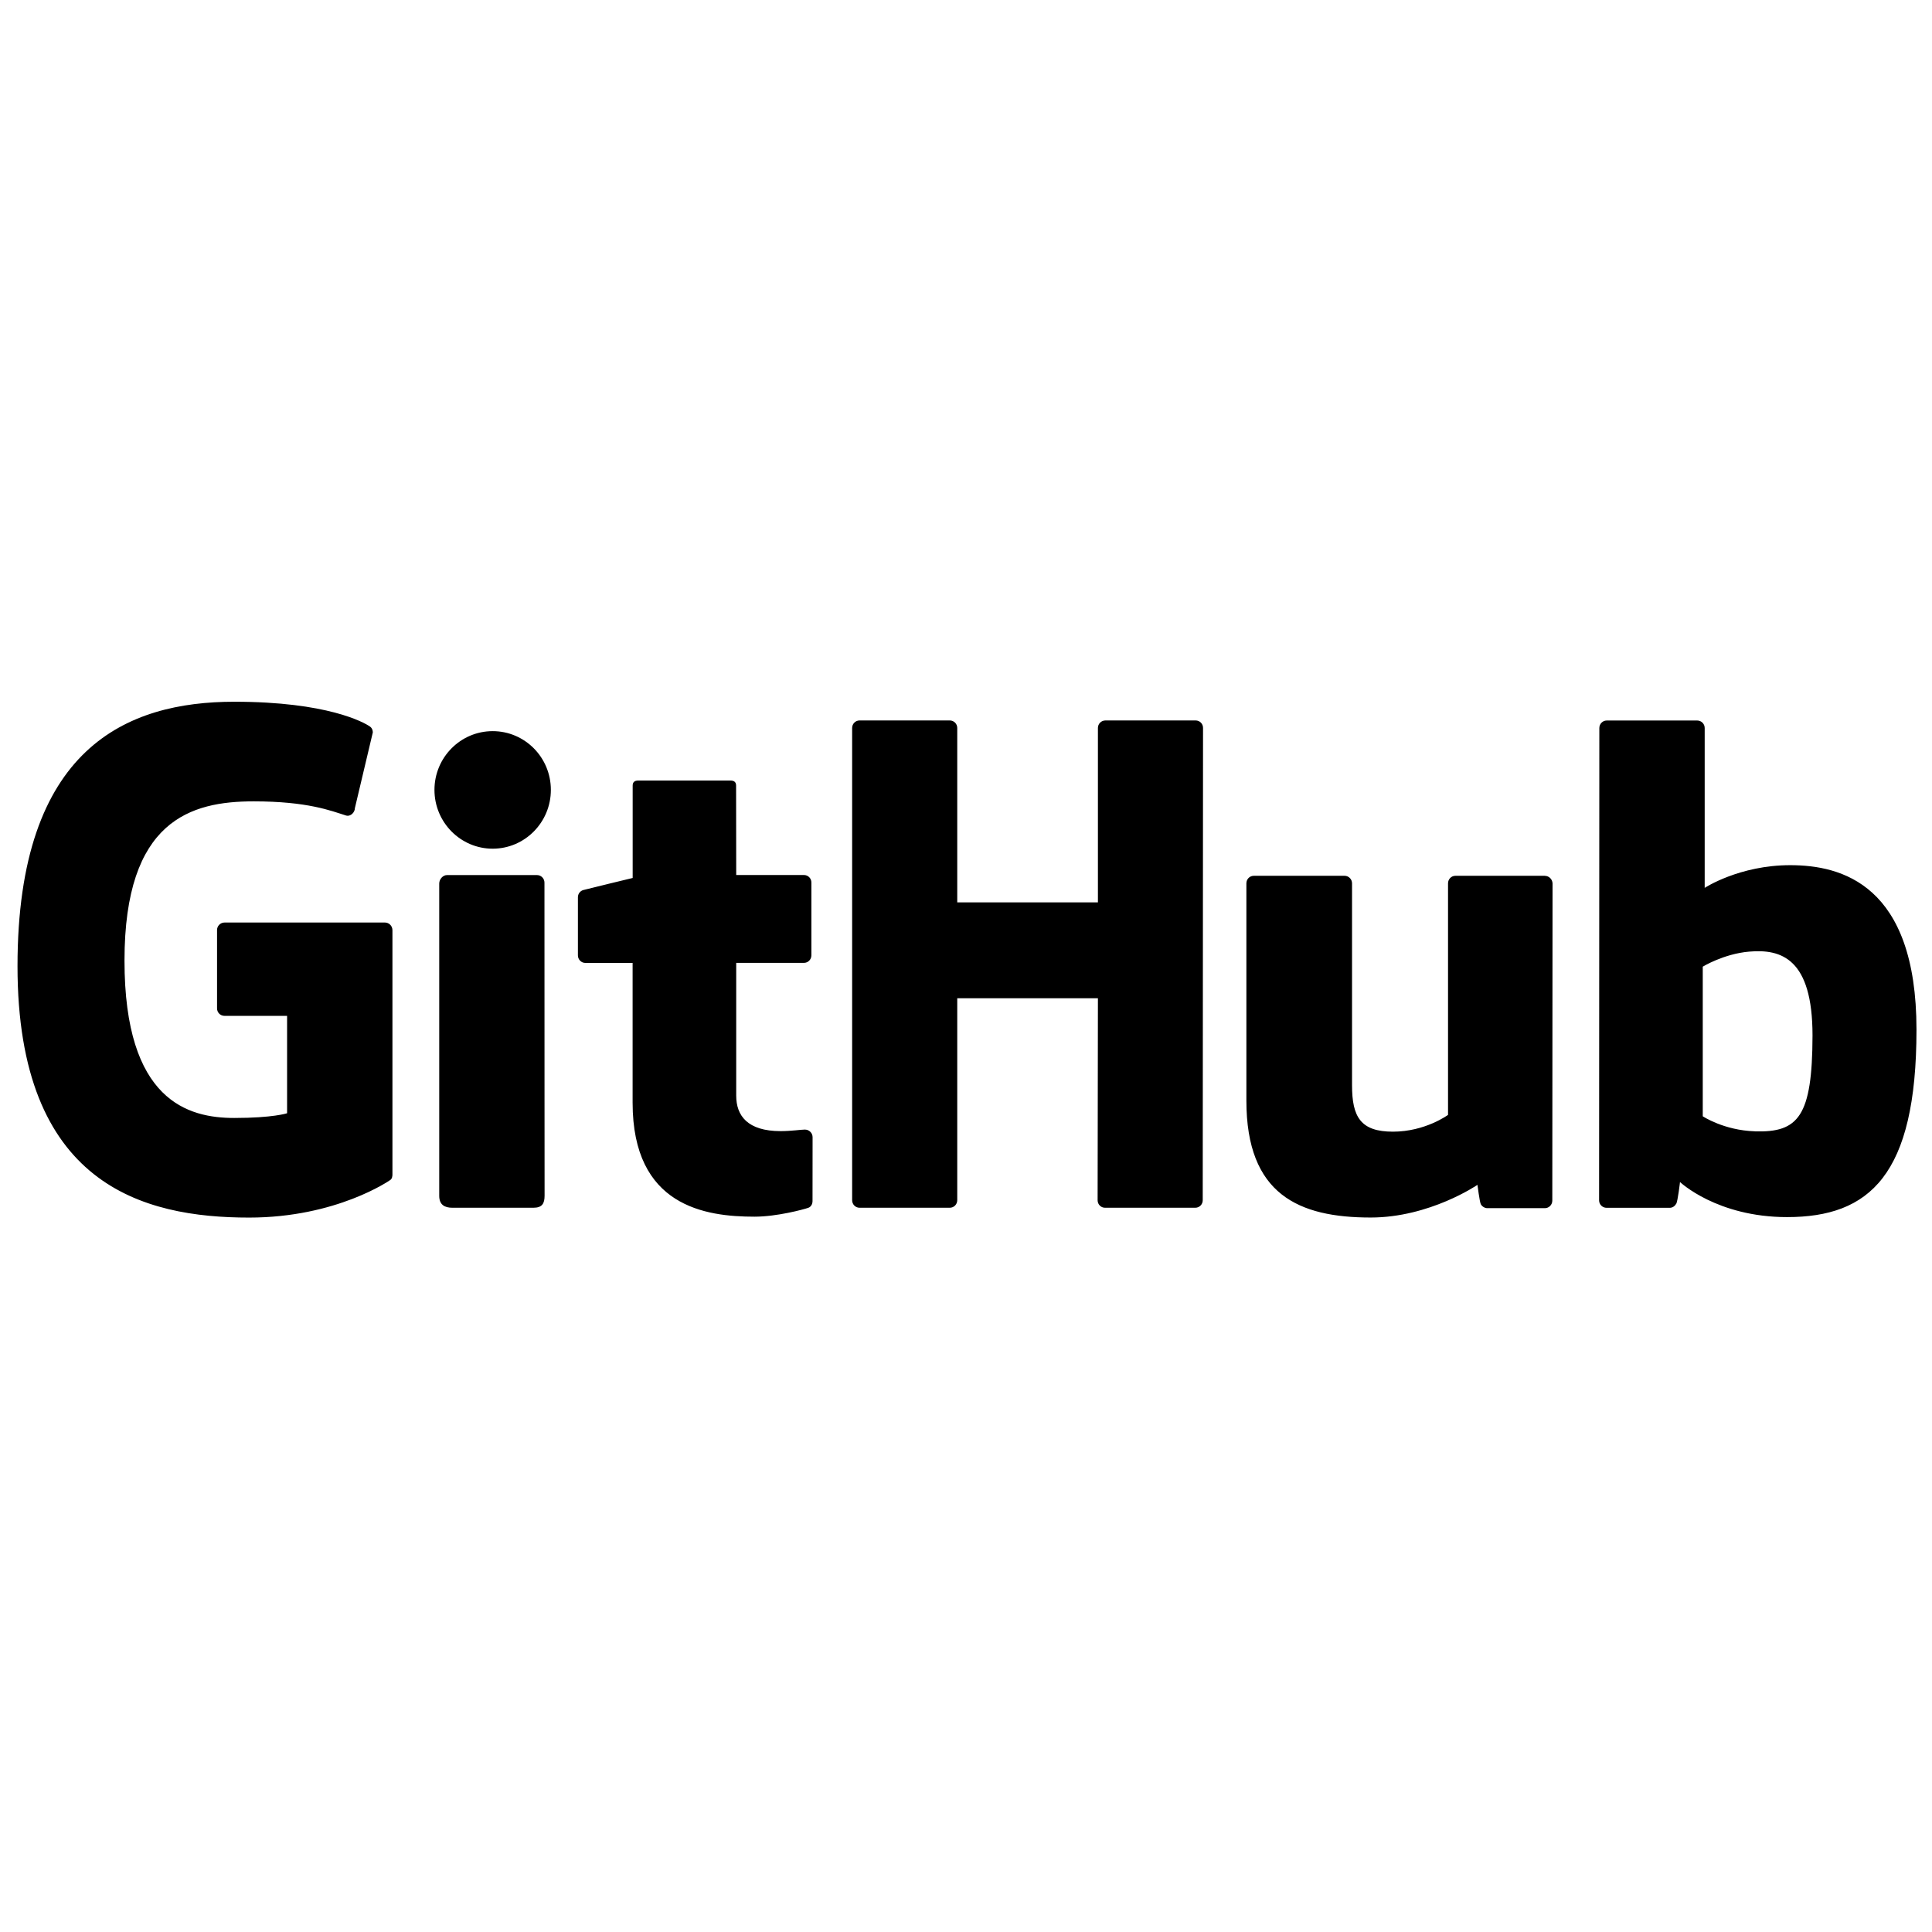 <?xml version="1.0" encoding="utf-8"?>
<!-- Generated by IcoMoon.io -->
<!DOCTYPE svg PUBLIC "-//W3C//DTD SVG 1.1//EN" "http://www.w3.org/Graphics/SVG/1.1/DTD/svg11.dtd">
<svg version="1.1" xmlns="http://www.w3.org/2000/svg" xmlns:xlink="http://www.w3.org/1999/xlink" width="32" height="32" viewBox="0 0 32 32">
<path d="M6.374 15.28h-2.655c-0.068 0-0.124 0.056-0.124 0.124v1.298c0 0.069 0.055 0.124 0.124 0.124h1.036v1.613c0 0-0.233 0.078-0.875 0.078-0.759 0-1.818-0.278-1.818-2.607 0-2.33 1.103-2.637 2.139-2.637 0.897 0 1.283 0.157 1.529 0.234 0.077 0.024 0.148-0.053 0.148-0.122l0.297-1.254c0-0.032-0.011-0.071-0.047-0.097-0.1-0.070-0.709-0.411-2.247-0.411-1.773 0-3.591 0.754-3.591 4.379s2.081 4.165 3.836 4.165c1.452 0 2.334-0.62 2.334-0.62 0.036-0.020 0.040-0.070 0.040-0.093v-4.049c-0.001-0.069-0.056-0.125-0.124-0.125zM19.803 11.933h-1.494c-0.069 0-0.124 0.056-0.124 0.124v2.889h-2.33v-2.889c0-0.069-0.056-0.124-0.123-0.124h-1.496c-0.067 0-0.122 0.056-0.122 0.124v7.822c0 0.069 0.055 0.125 0.122 0.125h1.496c0.068 0 0.123-0.056 0.123-0.125v-3.345h2.33l-0.005 3.346c0 0.069 0.055 0.124 0.122 0.124h1.496c0.069 0 0.123-0.056 0.123-0.124l0.005-7.823c0.001-0.069-0.055-0.124-0.122-0.124zM8.16 12.11c-0.532 0-0.964 0.436-0.964 0.973s0.432 0.974 0.964 0.974 0.964-0.436 0.964-0.974c0-0.538-0.431-0.973-0.964-0.973zM9.018 14.619c0-0.068-0.055-0.125-0.123-0.125h-1.491c-0.070 0-0.129 0.070-0.129 0.14 0 0 0 4.345 0 5.173 0 0.151 0.094 0.197 0.217 0.197 0 0 0.635 0 1.343 0 0.146 0 0.185-0.072 0.185-0.2-0.001-0.277-0.001-1.363-0.001-1.574-0.001-0.2-0.001-3.611-0.001-3.611zM25.589 14.506h-1.483c-0.068 0-0.122 0.056-0.122 0.125v3.835c0 0-0.377 0.278-0.913 0.278-0.534 0-0.677-0.243-0.677-0.768 0-0.523 0-3.345 0-3.345 0-0.069-0.056-0.125-0.123-0.125h-1.504c-0.069 0-0.123 0.056-0.123 0.125 0 0 0 2.042 0 3.598s0.867 1.937 2.059 1.937c0.978 0 1.768-0.541 1.768-0.541s0.037 0.284 0.055 0.318c0.016 0.034 0.060 0.068 0.109 0.068h0.953c0.068 0 0.123-0.056 0.123-0.125l0.004-5.255c-0.003-0.068-0.059-0.124-0.126-0.124zM29.651 14.33c-0.843 0-1.416 0.376-1.416 0.376v-2.648c0-0.069-0.056-0.124-0.123-0.124h-1.5c-0.067 0-0.122 0.056-0.122 0.124l-0.004 7.823c0 0.070 0.056 0.124 0.124 0.124 0 0 1.044 0 1.045 0 0.046 0 0.081-0.024 0.108-0.066s0.063-0.361 0.063-0.361 0.612 0.581 1.773 0.581c1.363 0 2.144-0.691 2.144-3.104-0-2.409-1.248-2.725-2.091-2.725zM29.066 18.738c-0.514-0.016-0.863-0.249-0.863-0.249v-2.478c0 0 0.345-0.212 0.767-0.249 0.534-0.047 1.051 0.114 1.051 1.389-0.003 1.344-0.235 1.609-0.955 1.588zM13.337 18.709c-0.066 0-0.234 0.026-0.406 0.026-0.55 0-0.737-0.256-0.737-0.587 0-0.333 0-2.2 0-2.2h1.122c0.069 0 0.123-0.056 0.123-0.125v-1.205c0.001-0.069-0.054-0.125-0.123-0.125h-1.122l-0.002-1.481c0-0.056-0.030-0.084-0.094-0.084h-1.527c-0.059 0-0.092 0.026-0.092 0.083v1.531c0 0-0.766 0.185-0.818 0.2s-0.089 0.063-0.089 0.119v0.963c0 0.069 0.056 0.125 0.123 0.125h0.783c0 0 0 1.006 0 2.315 0 1.719 1.206 1.888 2.020 1.888 0.371 0 0.816-0.121 0.89-0.147 0.045-0.016 0.070-0.062 0.070-0.112l0.001-1.058c0-0.069-0.058-0.125-0.123-0.125z"></path>
</svg>
